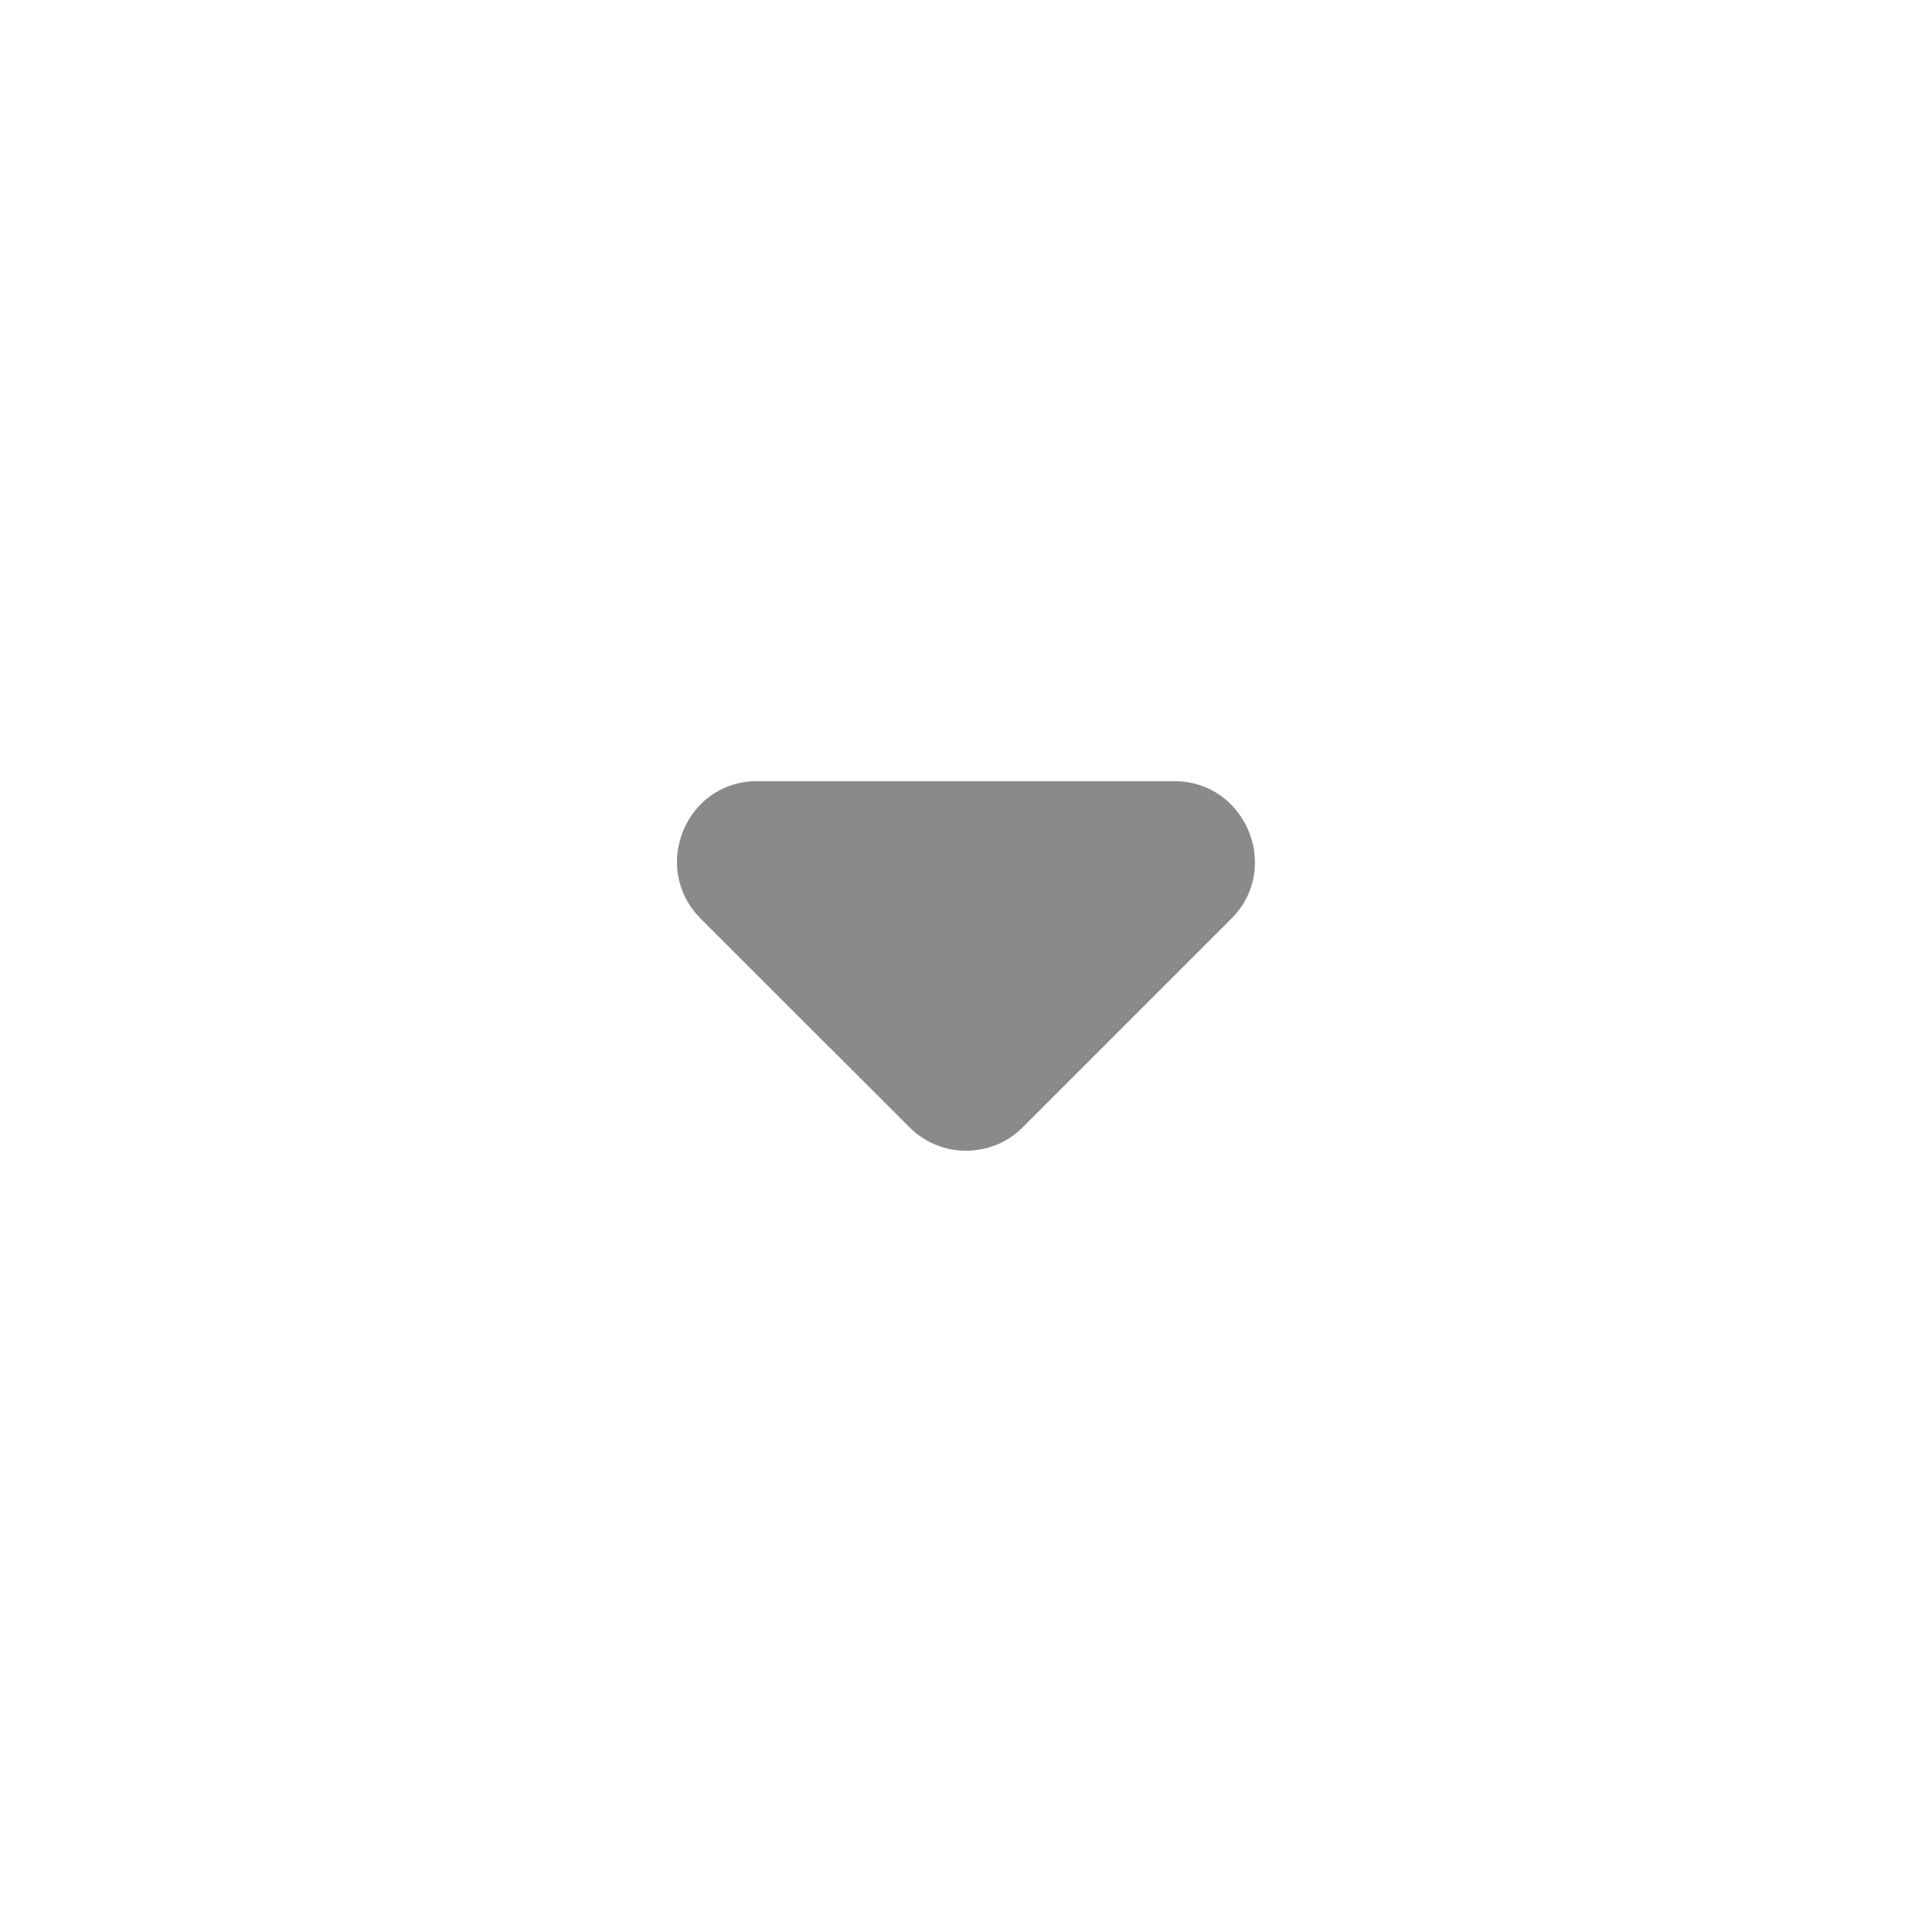 <svg width="16" height="16" viewBox="0 0 16 16" fill="none" xmlns="http://www.w3.org/2000/svg">
    <path d="M5.804 7.609L7.531 9.335C7.791 9.595 8.211 9.595 8.471 9.335L10.197 7.609C10.617 7.189 10.317 6.469 9.724 6.469H6.271C5.677 6.469 5.384 7.189 5.804 7.609Z" fill="#8A8A8A"/>
</svg>

